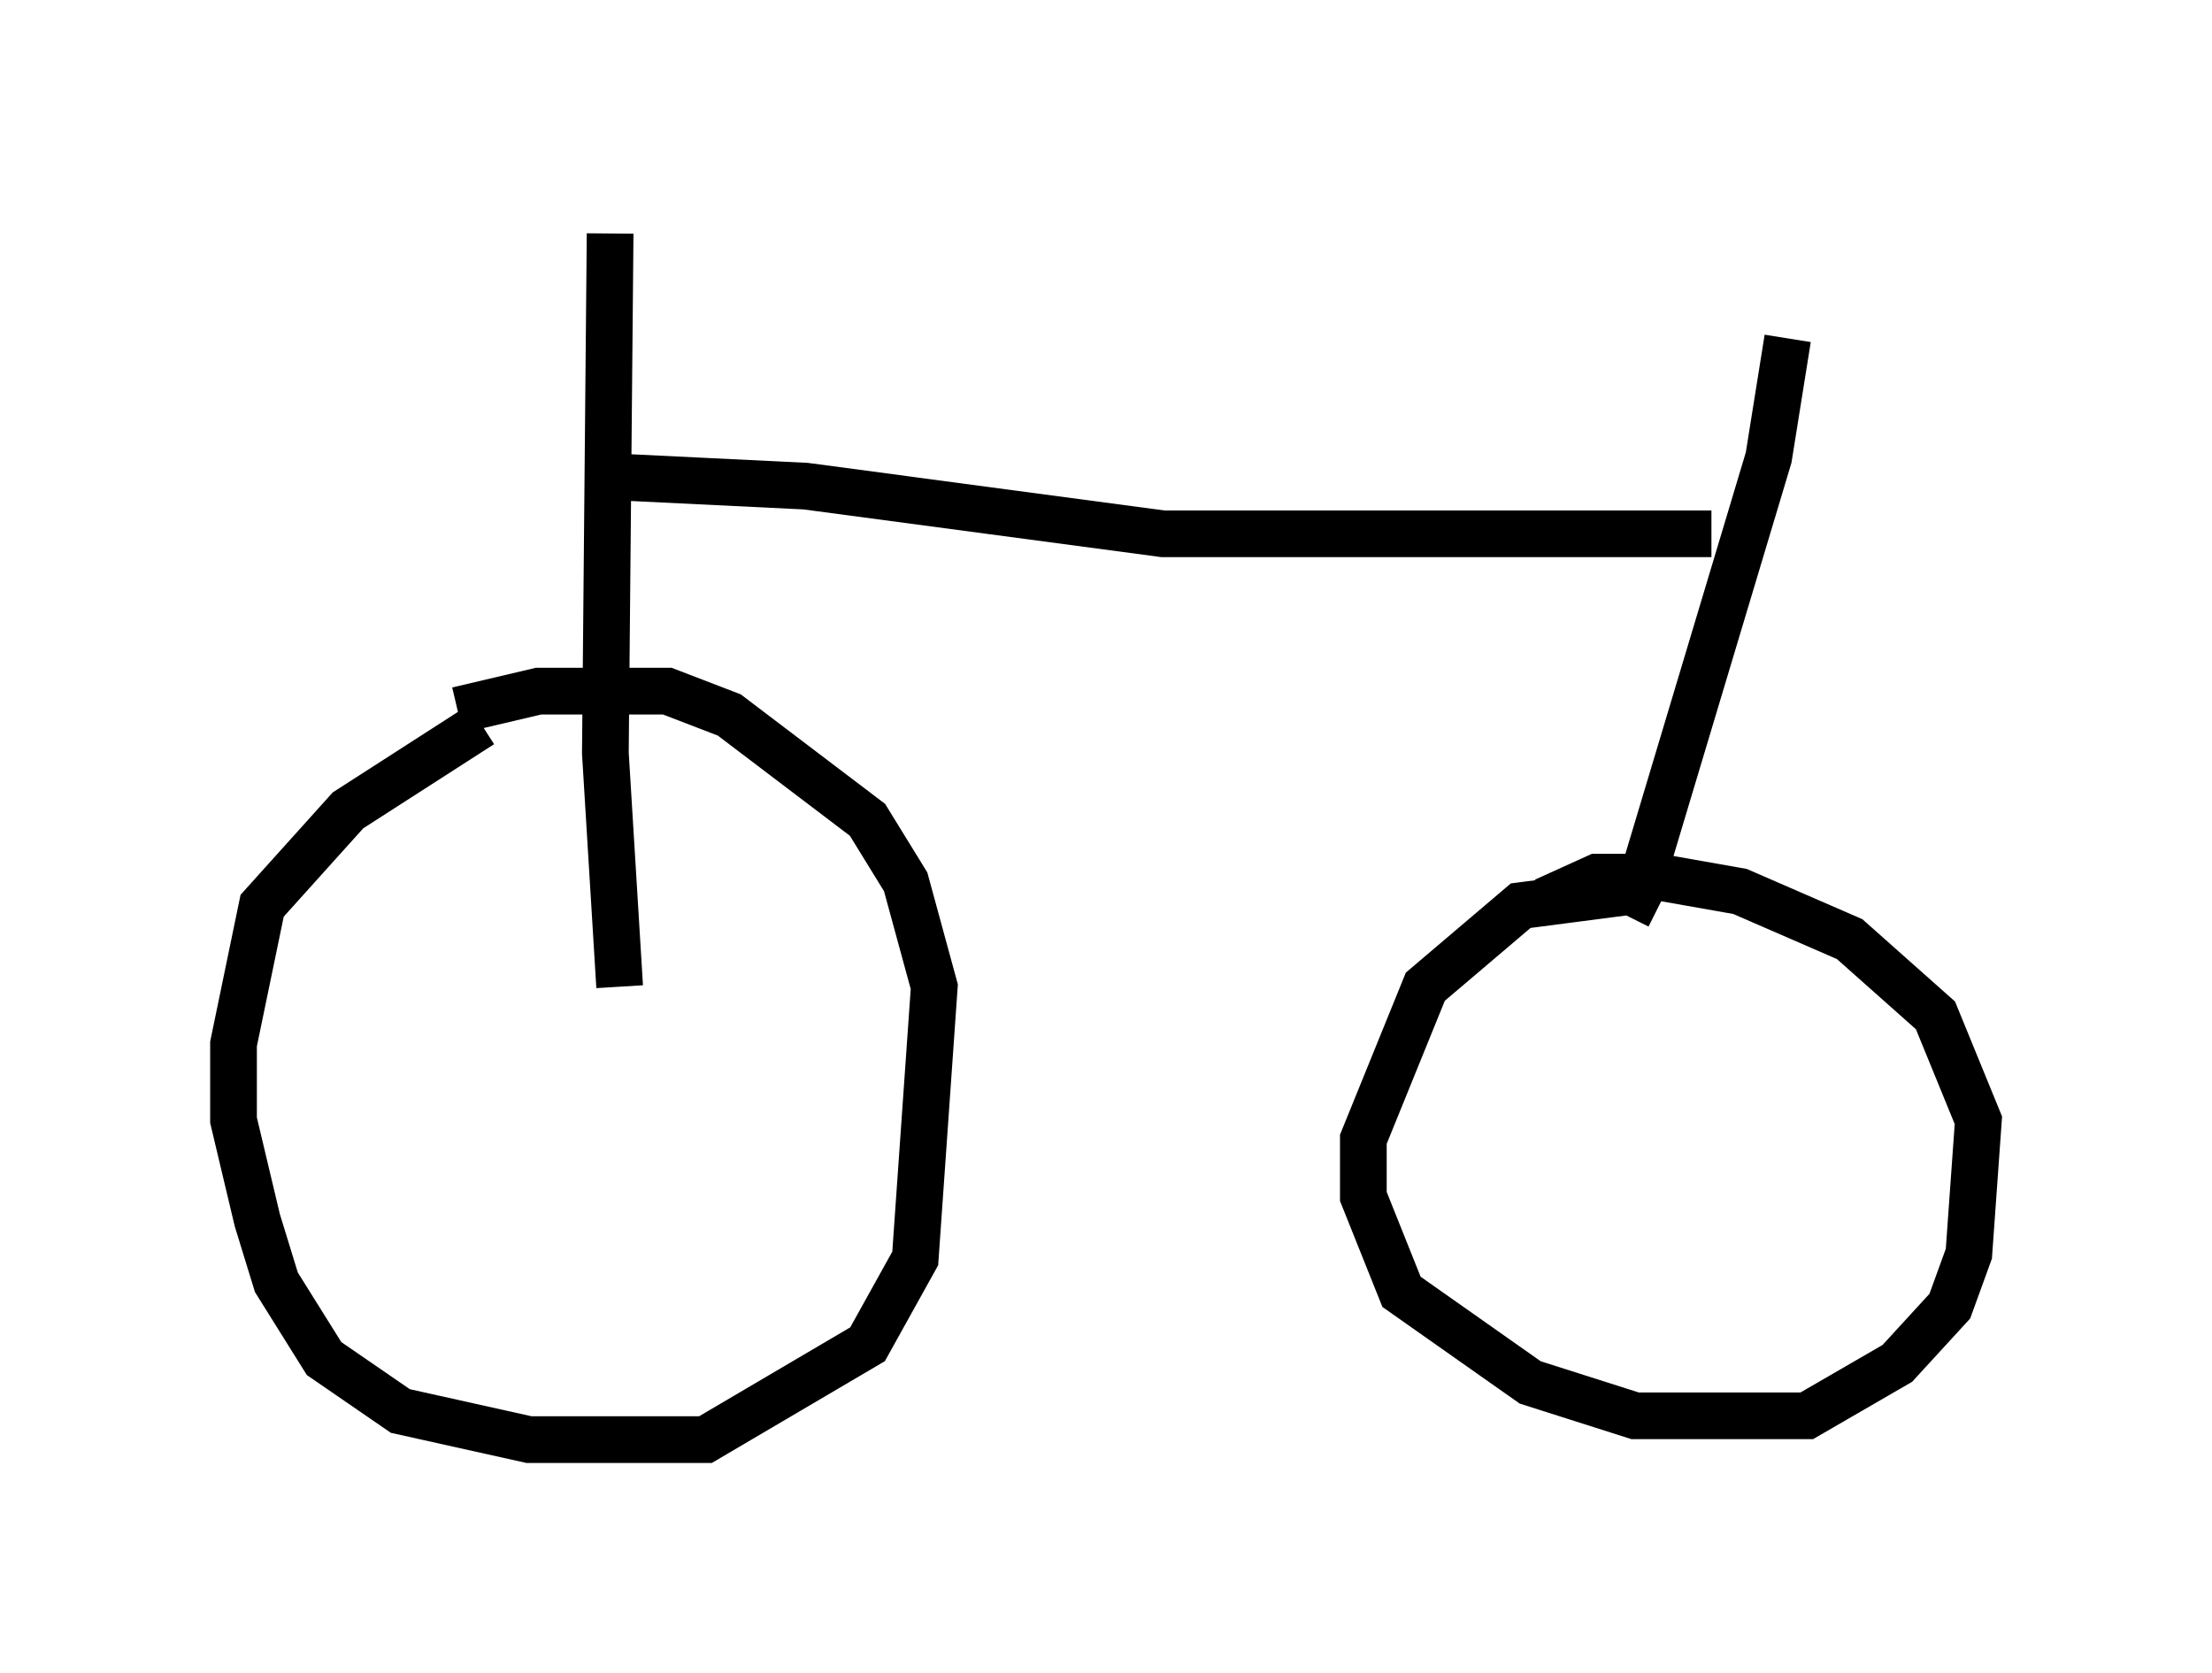 <?xml version="1.0" encoding="utf-8" ?>
<svg baseProfile="full" height="35.827" version="1.1" width="47.363" xmlns="http://www.w3.org/2000/svg" xmlns:ev="http://www.w3.org/2001/xml-events" xmlns:xlink="http://www.w3.org/1999/xlink"><defs /><rect fill="white" height="35.827" width="47.363" x="0" y="0" /><path d="M12.044, 15.413 m-1.735, 0.102 l-2.858, 1.838 -1.838, 2.042 l-0.613, 2.96 0.0, 1.633 l0.51, 2.144 0.408, 1.327 l1.021, 1.633 1.633, 1.123 l2.756, 0.613 3.777, 0.0 l3.471, -2.042 1.021, -1.838 l0.408, -5.819 -0.613, -2.246 l-0.817, -1.327 -2.96, -2.246 l-1.327, -0.51 -2.756, 0.0 l-1.735, 0.408 m3.471, 5.921 l-0.306, -5.002 0.102, -11.127 m0.0, 5.206 l4.185, 0.204 7.656, 1.021 l11.74, 0.0 m1.633, -4.185 l-0.408, 2.552 -2.756, 9.188 m0.408, 0.408 l-0.613, -0.306 -2.348, 0.306 l-2.042, 1.735 -1.327, 3.267 l0.0, 1.225 0.817, 2.042 l2.756, 1.94 2.246, 0.715 l3.675, 0.0 1.94, -1.123 l1.123, -1.225 0.408, -1.123 l0.204, -2.858 -0.919, -2.246 l-1.838, -1.633 -2.348, -1.021 l-1.735, -0.306 -1.327, 0.0 l-1.123, 0.51 " fill="none" stroke="black" stroke-width="1" /></svg>